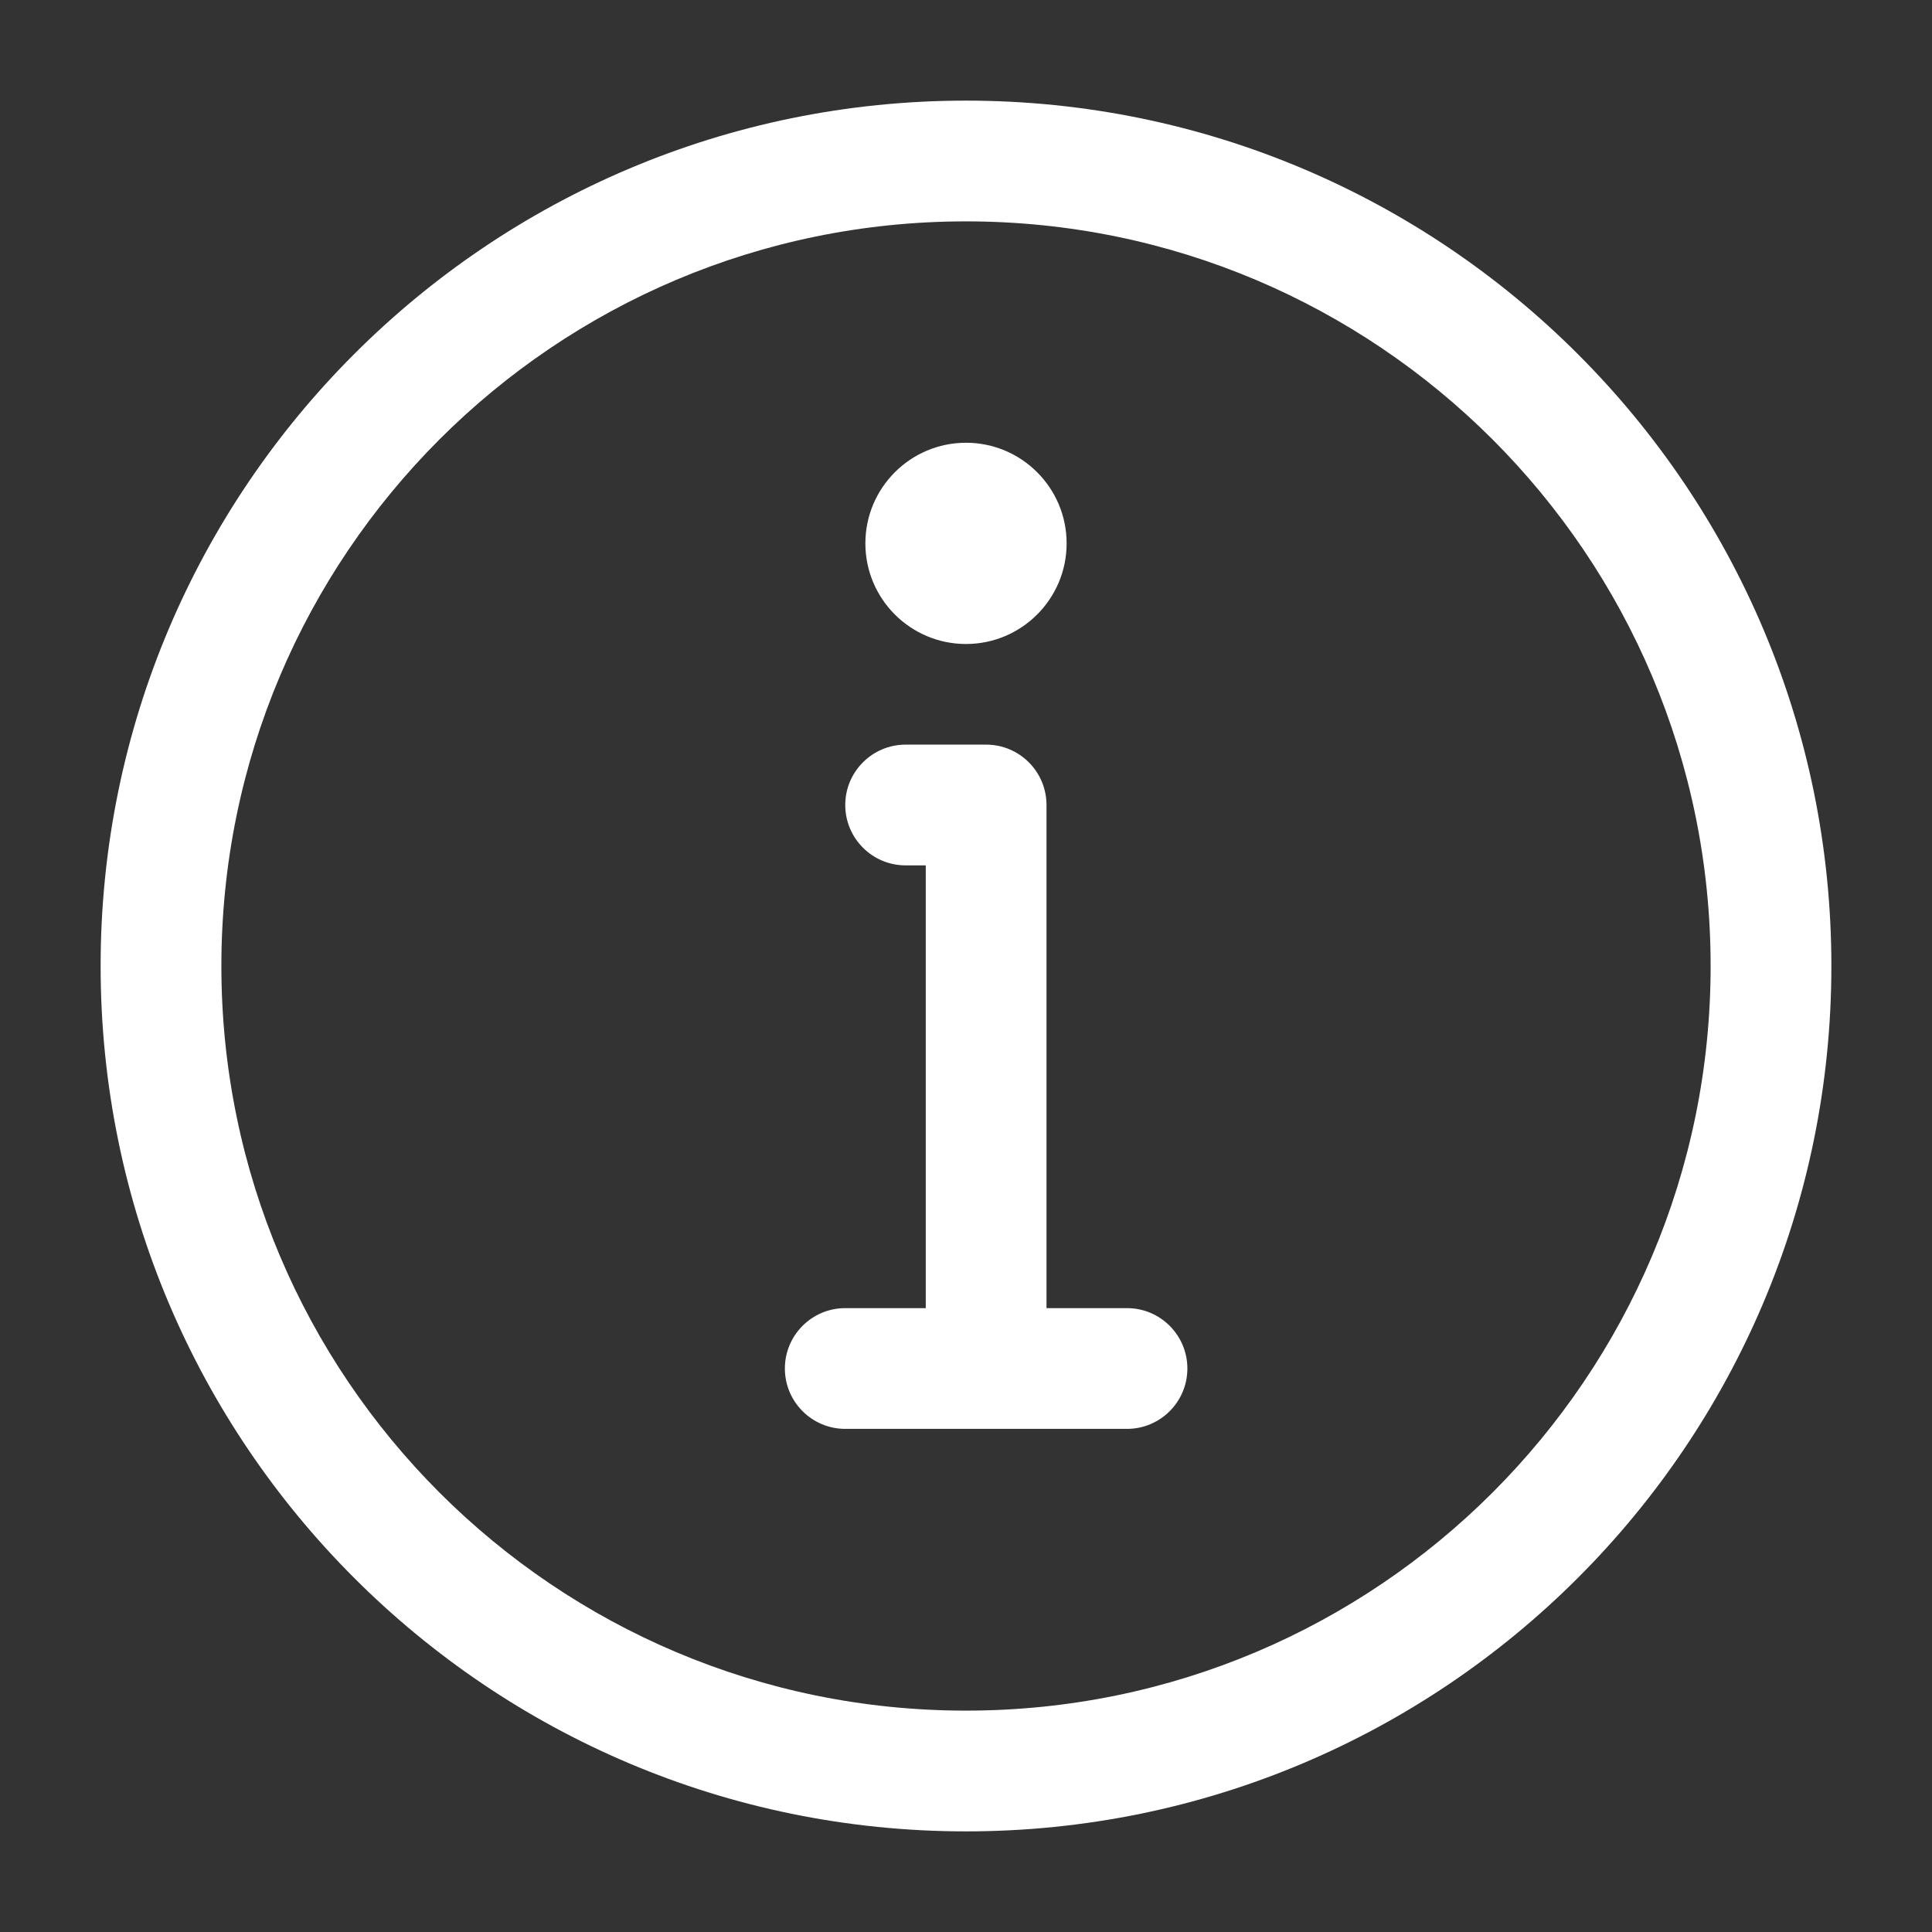 <svg width="24" height="24" viewBox="0 0 24 24" fill="none" xmlns="http://www.w3.org/2000/svg">
<rect x="0" y="0" width="24" height="24" fill="#333333" stroke="none"/>
<path d="M13.25 6.75C13.25 6.06 12.69 5.5 12 5.5C11.31 5.5 10.75 6.06 10.75 6.75C10.75 7.44 11.31 8 12 8C12.69 8 13.25 7.44 13.25 6.75Z" fill="white"/>
<path d="M10.5 10C10.5 9.586 10.836 9.25 11.25 9.25H12.25C12.664 9.25 13 9.586 13 10V16.25H14C14.414 16.25 14.75 16.586 14.75 17C14.75 17.414 14.414 17.75 14 17.75H10.5C10.086 17.75 9.75 17.414 9.75 17C9.75 16.586 10.086 16.25 10.5 16.25H11.5V10.75H11.25C10.836 10.75 10.5 10.414 10.5 10Z" fill="white"/>
<path d="M12 1.25C9.032 1.25 6.343 2.454 4.399 4.399C2.454 6.343 1.25 9.032 1.25 12C1.25 14.968 2.454 17.657 4.399 19.601C6.343 21.546 9.032 22.75 12 22.75C14.968 22.75 17.657 21.546 19.601 19.601C21.546 17.657 22.75 14.968 22.75 12C22.75 9.032 21.546 6.343 19.601 4.399C17.657 2.454 14.968 1.25 12 1.25ZM5.459 5.459C7.134 3.785 9.445 2.75 12 2.75C14.555 2.75 16.866 3.785 18.541 5.459C20.215 7.134 21.25 9.445 21.25 12C21.25 14.555 20.215 16.866 18.541 18.541C16.866 20.215 14.555 21.25 12 21.25C9.445 21.25 7.134 20.215 5.459 18.541C3.785 16.866 2.75 14.555 2.75 12C2.75 9.445 3.785 7.134 5.459 5.459Z" fill="white"/>
</svg>
